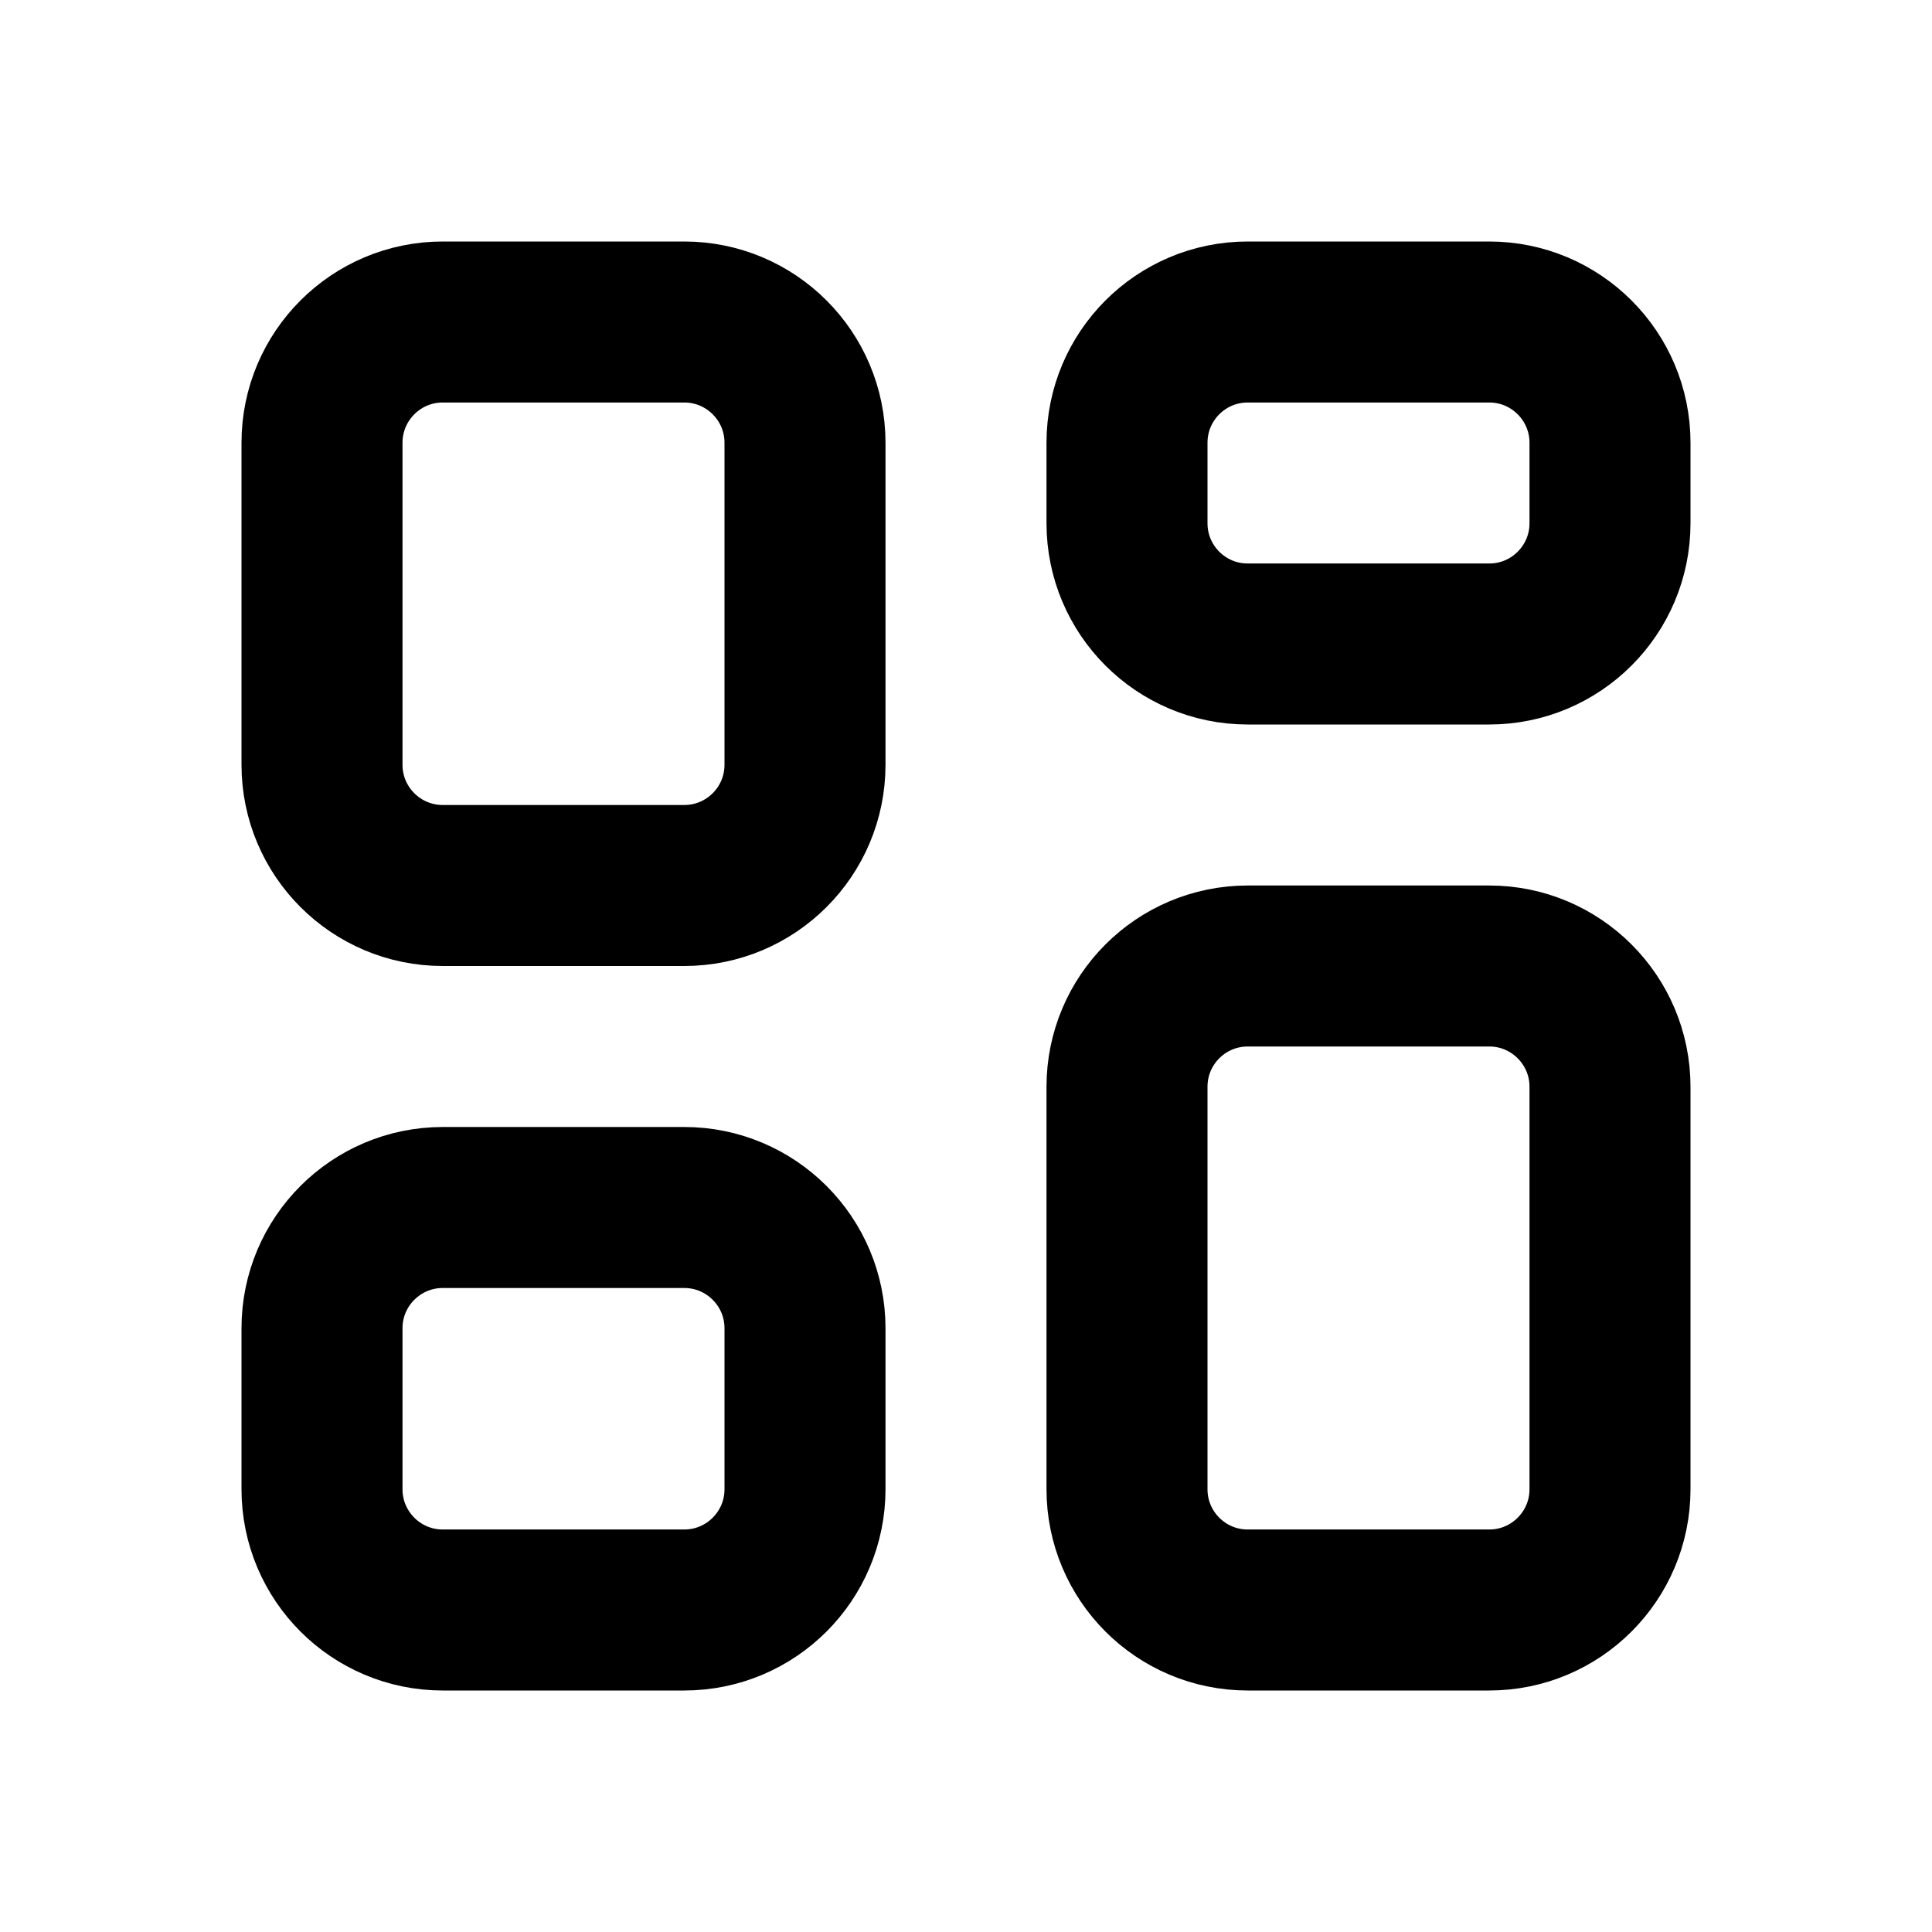 <svg width="24" height="24" viewBox="0 0 24 24" fill="none" xmlns="http://www.w3.org/2000/svg">
<path d="M8.5 4H5.5C4.672 4 4 4.672 4 5.5V9.5C4 10.329 4.672 11 5.5 11H8.5C9.328 11 10 10.329 10 9.5V5.5C10 4.672 9.328 4 8.5 4Z" stroke="currentColor" fill="none" stroke-width="2" stroke-linejoin="round"/>
<path d="M18.5 4H15.5C14.671 4 14 4.672 14 5.5V6.5C14 7.328 14.671 8 15.5 8H18.5C19.328 8 20 7.328 20 6.5V5.5C20 4.672 19.328 4 18.5 4Z" stroke="currentColor" fill="none" stroke-width="2" stroke-linejoin="round"/>
<path d="M18.5 12H15.5C14.671 12 14 12.672 14 13.5V18.5C14 19.328 14.671 20 15.5 20H18.5C19.328 20 20 19.328 20 18.5V13.5C20 12.672 19.328 12 18.5 12Z" stroke="currentColor" fill="none" stroke-width="2" stroke-linejoin="round"/>
<path d="M8.5 15H5.5C4.672 15 4 15.672 4 16.5V18.5C4 19.328 4.672 20 5.5 20H8.5C9.328 20 10 19.328 10 18.5V16.5C10 15.672 9.328 15 8.5 15Z" stroke="currentColor" fill="none" stroke-width="2" stroke-linejoin="round"/>
</svg>
